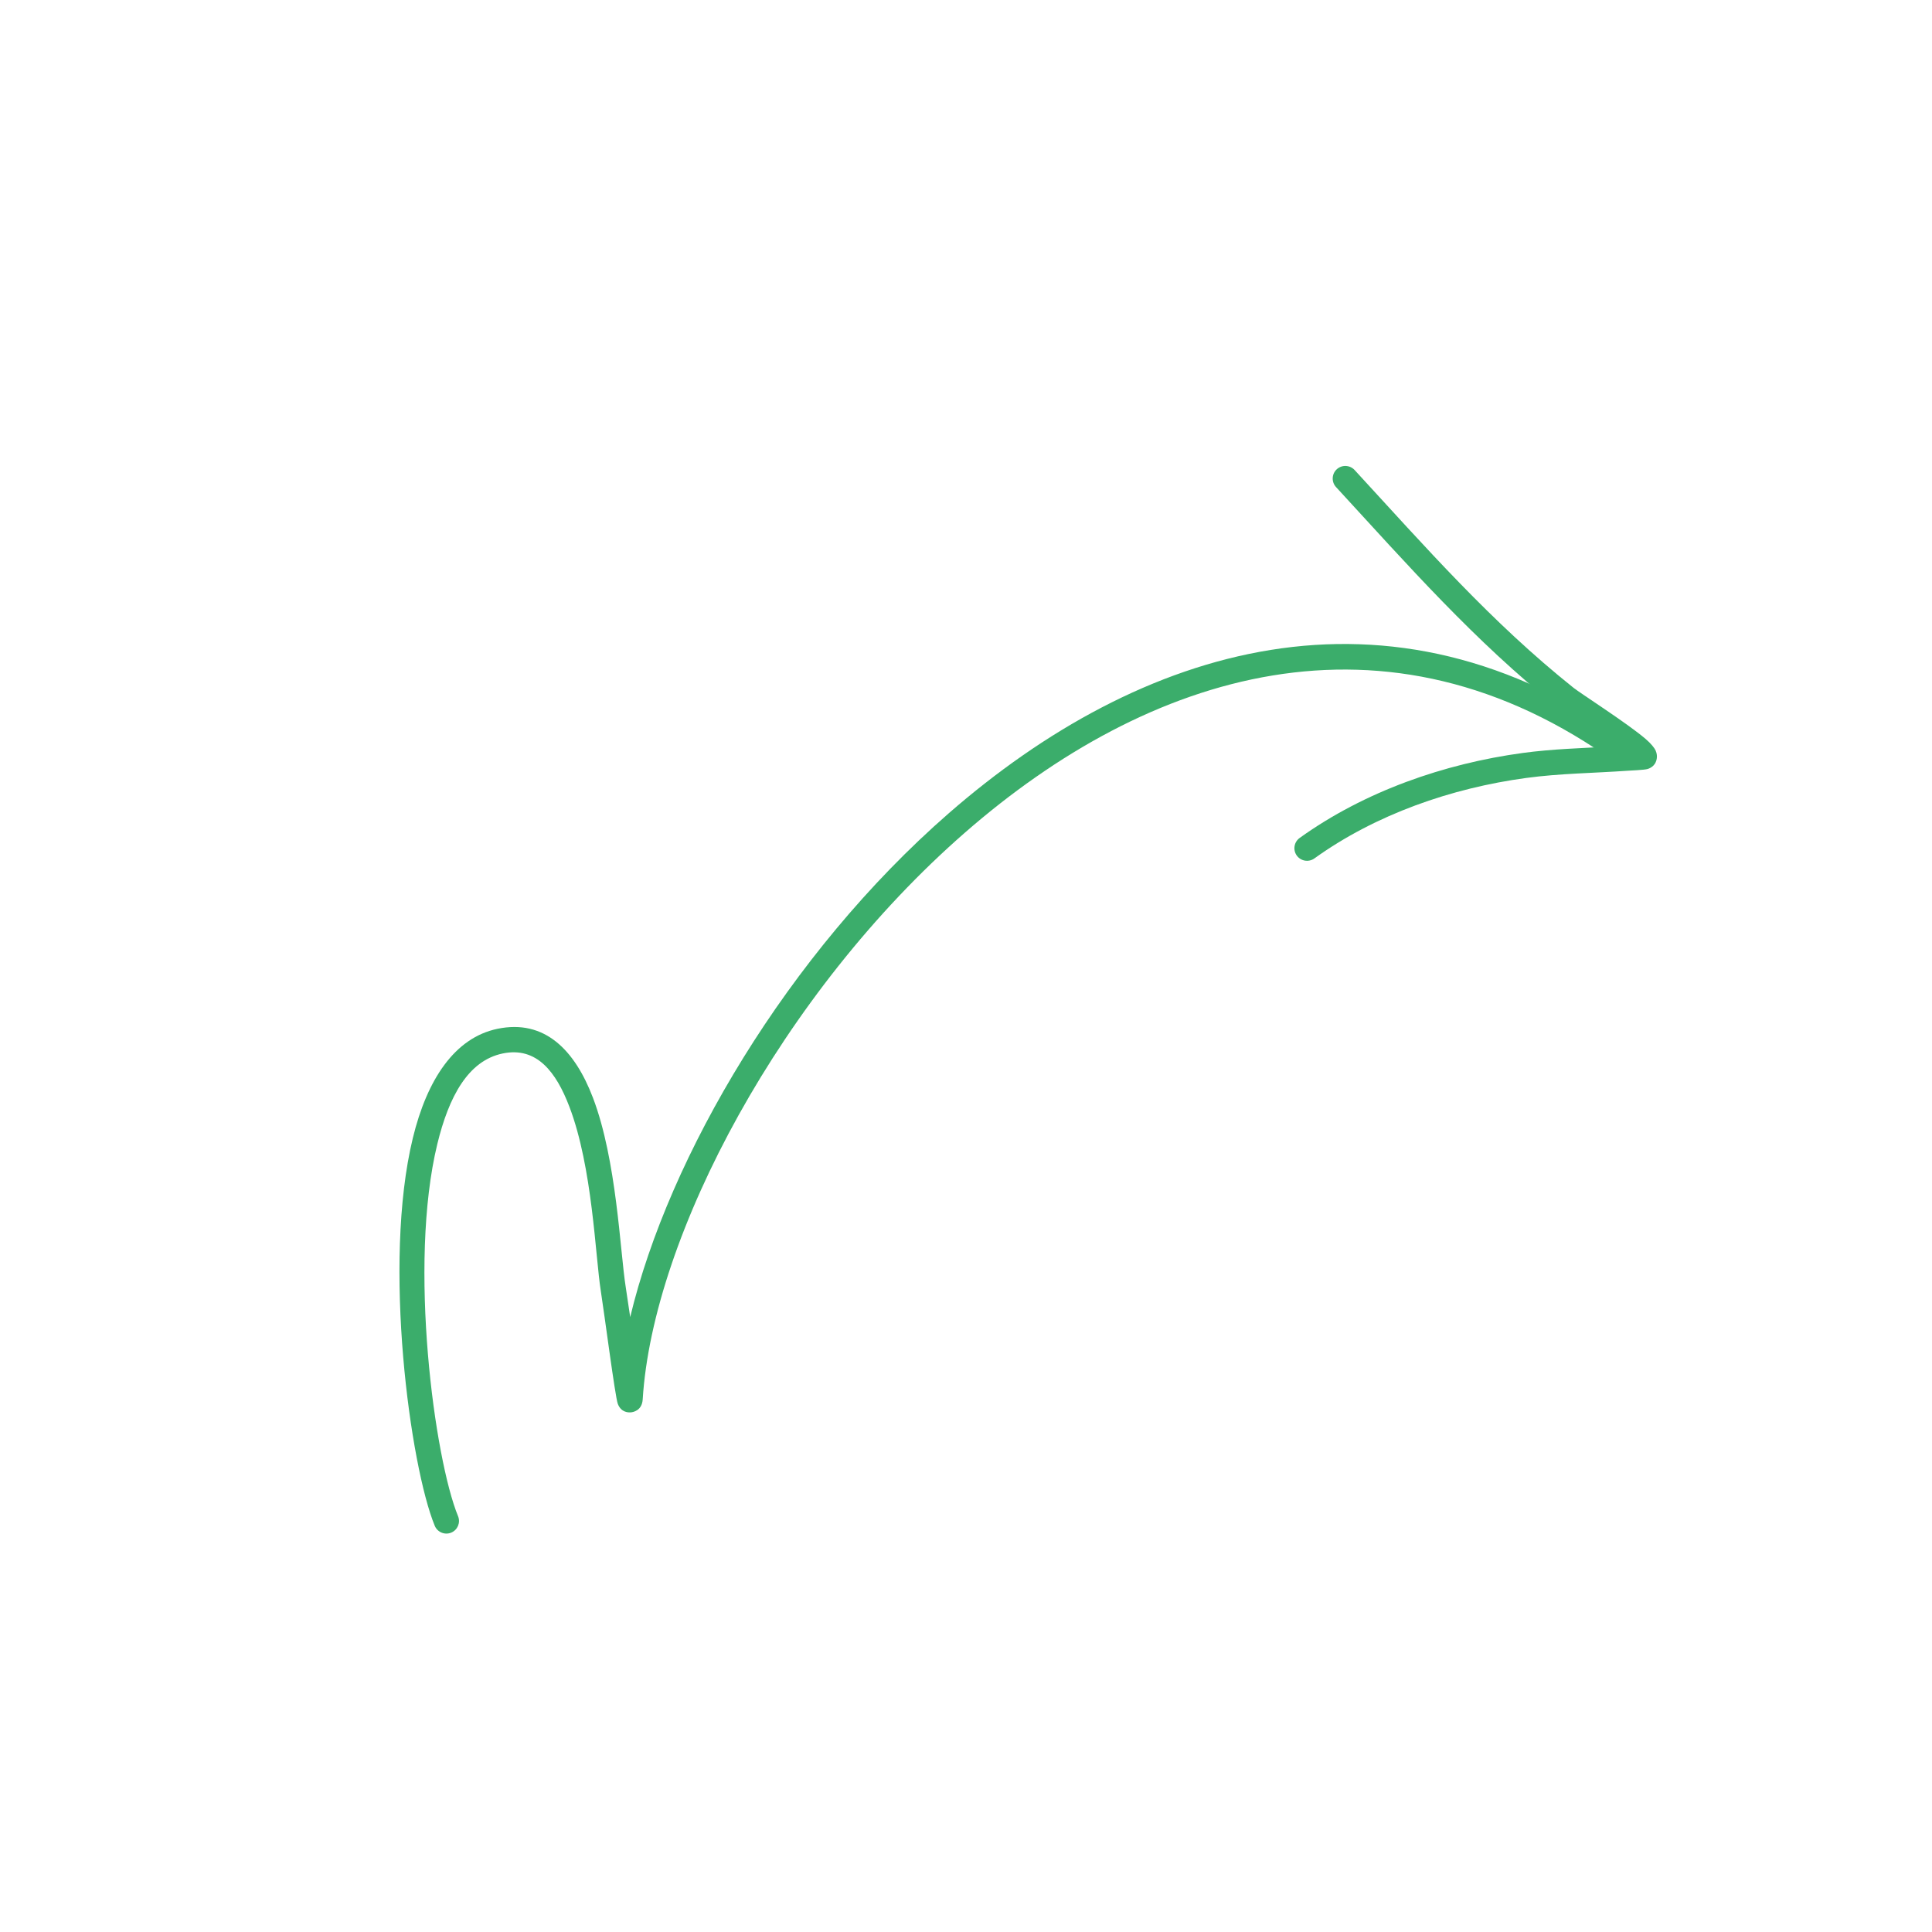 <svg width="154" height="154" viewBox="0 0 154 154" fill="none" xmlns="http://www.w3.org/2000/svg">
<g clip-path="url(#clip0_3916_15677)">
<path fill-rule="evenodd" clip-rule="evenodd" d="M50.233 104.986C50.083 103.95 49.949 103.059 49.876 102.588C49.423 99.724 49.161 92.475 47.264 87.502C45.819 83.708 43.42 81.224 39.659 82.005C36.24 82.714 34.041 86.05 32.908 90.71C30.468 100.737 32.713 116.908 34.653 121.619C34.865 122.133 35.452 122.378 35.966 122.166C36.478 121.955 36.723 121.368 36.511 120.854C34.65 116.334 32.518 100.811 34.86 91.184C35.776 87.422 37.307 84.546 40.069 83.973C42.794 83.406 44.338 85.467 45.386 88.218C47.233 93.057 47.451 100.113 47.89 102.902C48.167 104.65 49.033 111.346 49.245 111.902C49.511 112.599 50.096 112.594 50.288 112.578C50.437 112.566 51.175 112.458 51.23 111.546C52.034 98.543 62.268 79.146 76.932 66.354C91.467 53.675 110.424 47.492 128.933 60.882C129.383 61.207 130.012 61.105 130.337 60.658C130.662 60.207 130.561 59.578 130.111 59.254C110.717 45.225 90.839 51.555 75.611 64.839C62.777 76.033 53.297 92.173 50.233 104.986Z" fill="#3BAD6B"/>
<path fill-rule="evenodd" clip-rule="evenodd" d="M128.468 59.502C126.102 59.638 123.742 59.698 121.386 60.018C115.107 60.87 108.763 63.085 103.597 66.792C103.145 67.117 103.043 67.745 103.365 68.195C103.691 68.647 104.319 68.748 104.769 68.426C109.67 64.905 115.699 62.819 121.655 62.011C124.353 61.646 127.058 61.626 129.769 61.434C129.904 61.423 131.084 61.376 131.331 61.297C131.905 61.118 132.029 60.677 132.06 60.465C132.088 60.289 132.079 60.071 131.97 59.825C131.88 59.624 131.618 59.283 131.171 58.901C129.744 57.672 126.002 55.284 125.43 54.828C118.865 49.591 113.637 43.617 107.976 37.465C107.598 37.058 106.962 37.031 106.553 37.406C106.145 37.781 106.121 38.417 106.496 38.825C112.228 45.055 117.531 51.097 124.176 56.397C124.569 56.712 126.839 58.339 128.468 59.502Z" fill="#3BAD6B"/>
</g>
<defs>
<clipPath id="clip0_3916_15677">
<rect width="114.551" height="114.551" fill="white" transform="translate(0.503 50.188) rotate(-25.552)"/>
</clipPath>
</defs>
</svg>
